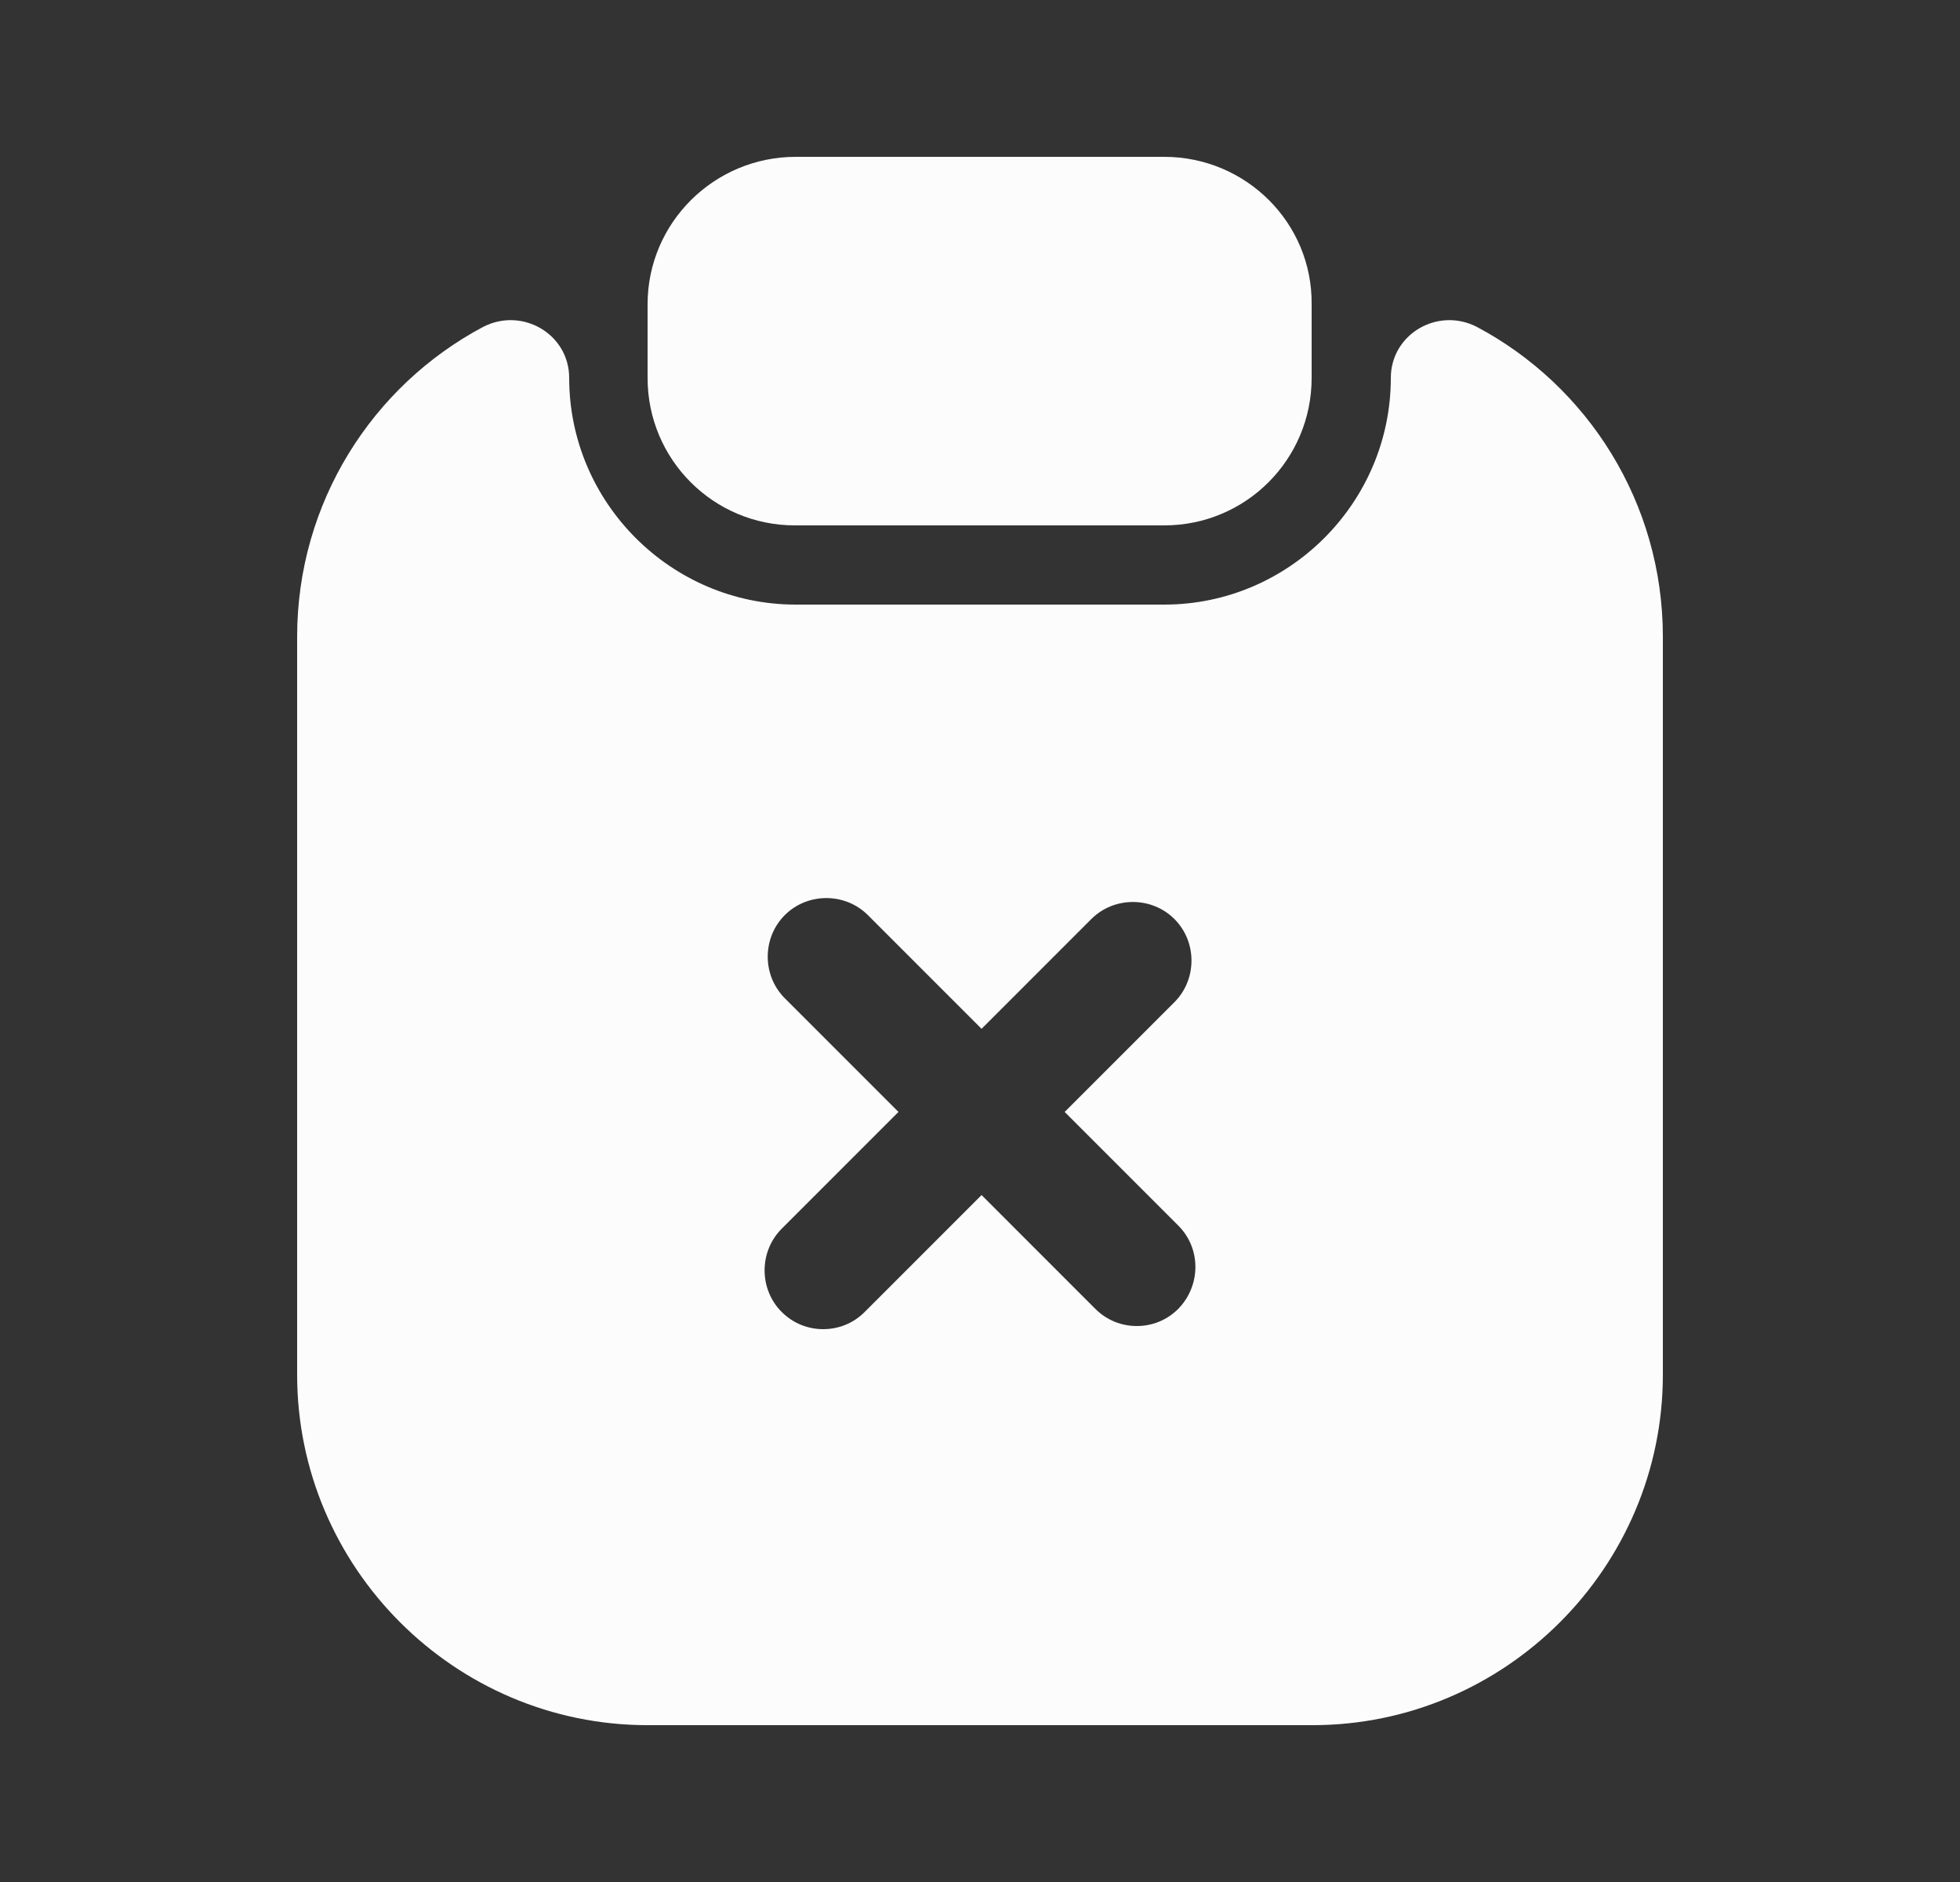 <svg width="25" height="24" viewBox="0 0 25 24" fill="none" xmlns="http://www.w3.org/2000/svg">
<rect x="0" y="0" width="25" height="24" fill="#333333" stroke="none"/>
<g id="vuesax/bold/clipboard-close">
<g id="clipboard-close">
<path id="Vector" d="M14.85 2H10.15C9.11 2 8.26 2.84 8.26 3.88V4.82C8.26 5.86 9.1 6.7 10.14 6.7H14.85C15.89 6.7 16.73 5.86 16.73 4.82V3.88C16.74 2.84 15.89 2 14.85 2Z" fill="#FCFCFD"/>
<path id="Vector_2" d="M17.74 4.82C17.74 6.41 16.44 7.71 14.85 7.71H10.15C8.56 7.71 7.26 6.41 7.26 4.82C7.26 4.26 6.66 3.91 6.16 4.17C4.75 4.92 3.79 6.41 3.79 8.12V17.53C3.79 19.99 5.8 22 8.26 22H16.74C19.2 22 21.21 19.99 21.21 17.53V8.12C21.21 6.41 20.25 4.92 18.84 4.17C18.34 3.91 17.74 4.26 17.74 4.82ZM15.03 16.69C14.88 16.84 14.69 16.91 14.5 16.91C14.31 16.91 14.12 16.84 13.97 16.69L12.52 15.24L11.03 16.73C10.88 16.88 10.69 16.95 10.5 16.95C10.31 16.95 10.12 16.88 9.97 16.73C9.68 16.44 9.68 15.96 9.97 15.67L11.46 14.18L10.01 12.73C9.72 12.44 9.72 11.96 10.01 11.67C10.3 11.38 10.78 11.38 11.07 11.67L12.52 13.12L13.92 11.72C14.21 11.43 14.69 11.43 14.98 11.72C15.27 12.01 15.27 12.49 14.98 12.78L13.58 14.18L15.03 15.63C15.32 15.92 15.32 16.39 15.03 16.69Z" fill="#FCFCFD"/>
</g>
</g>
</svg>

